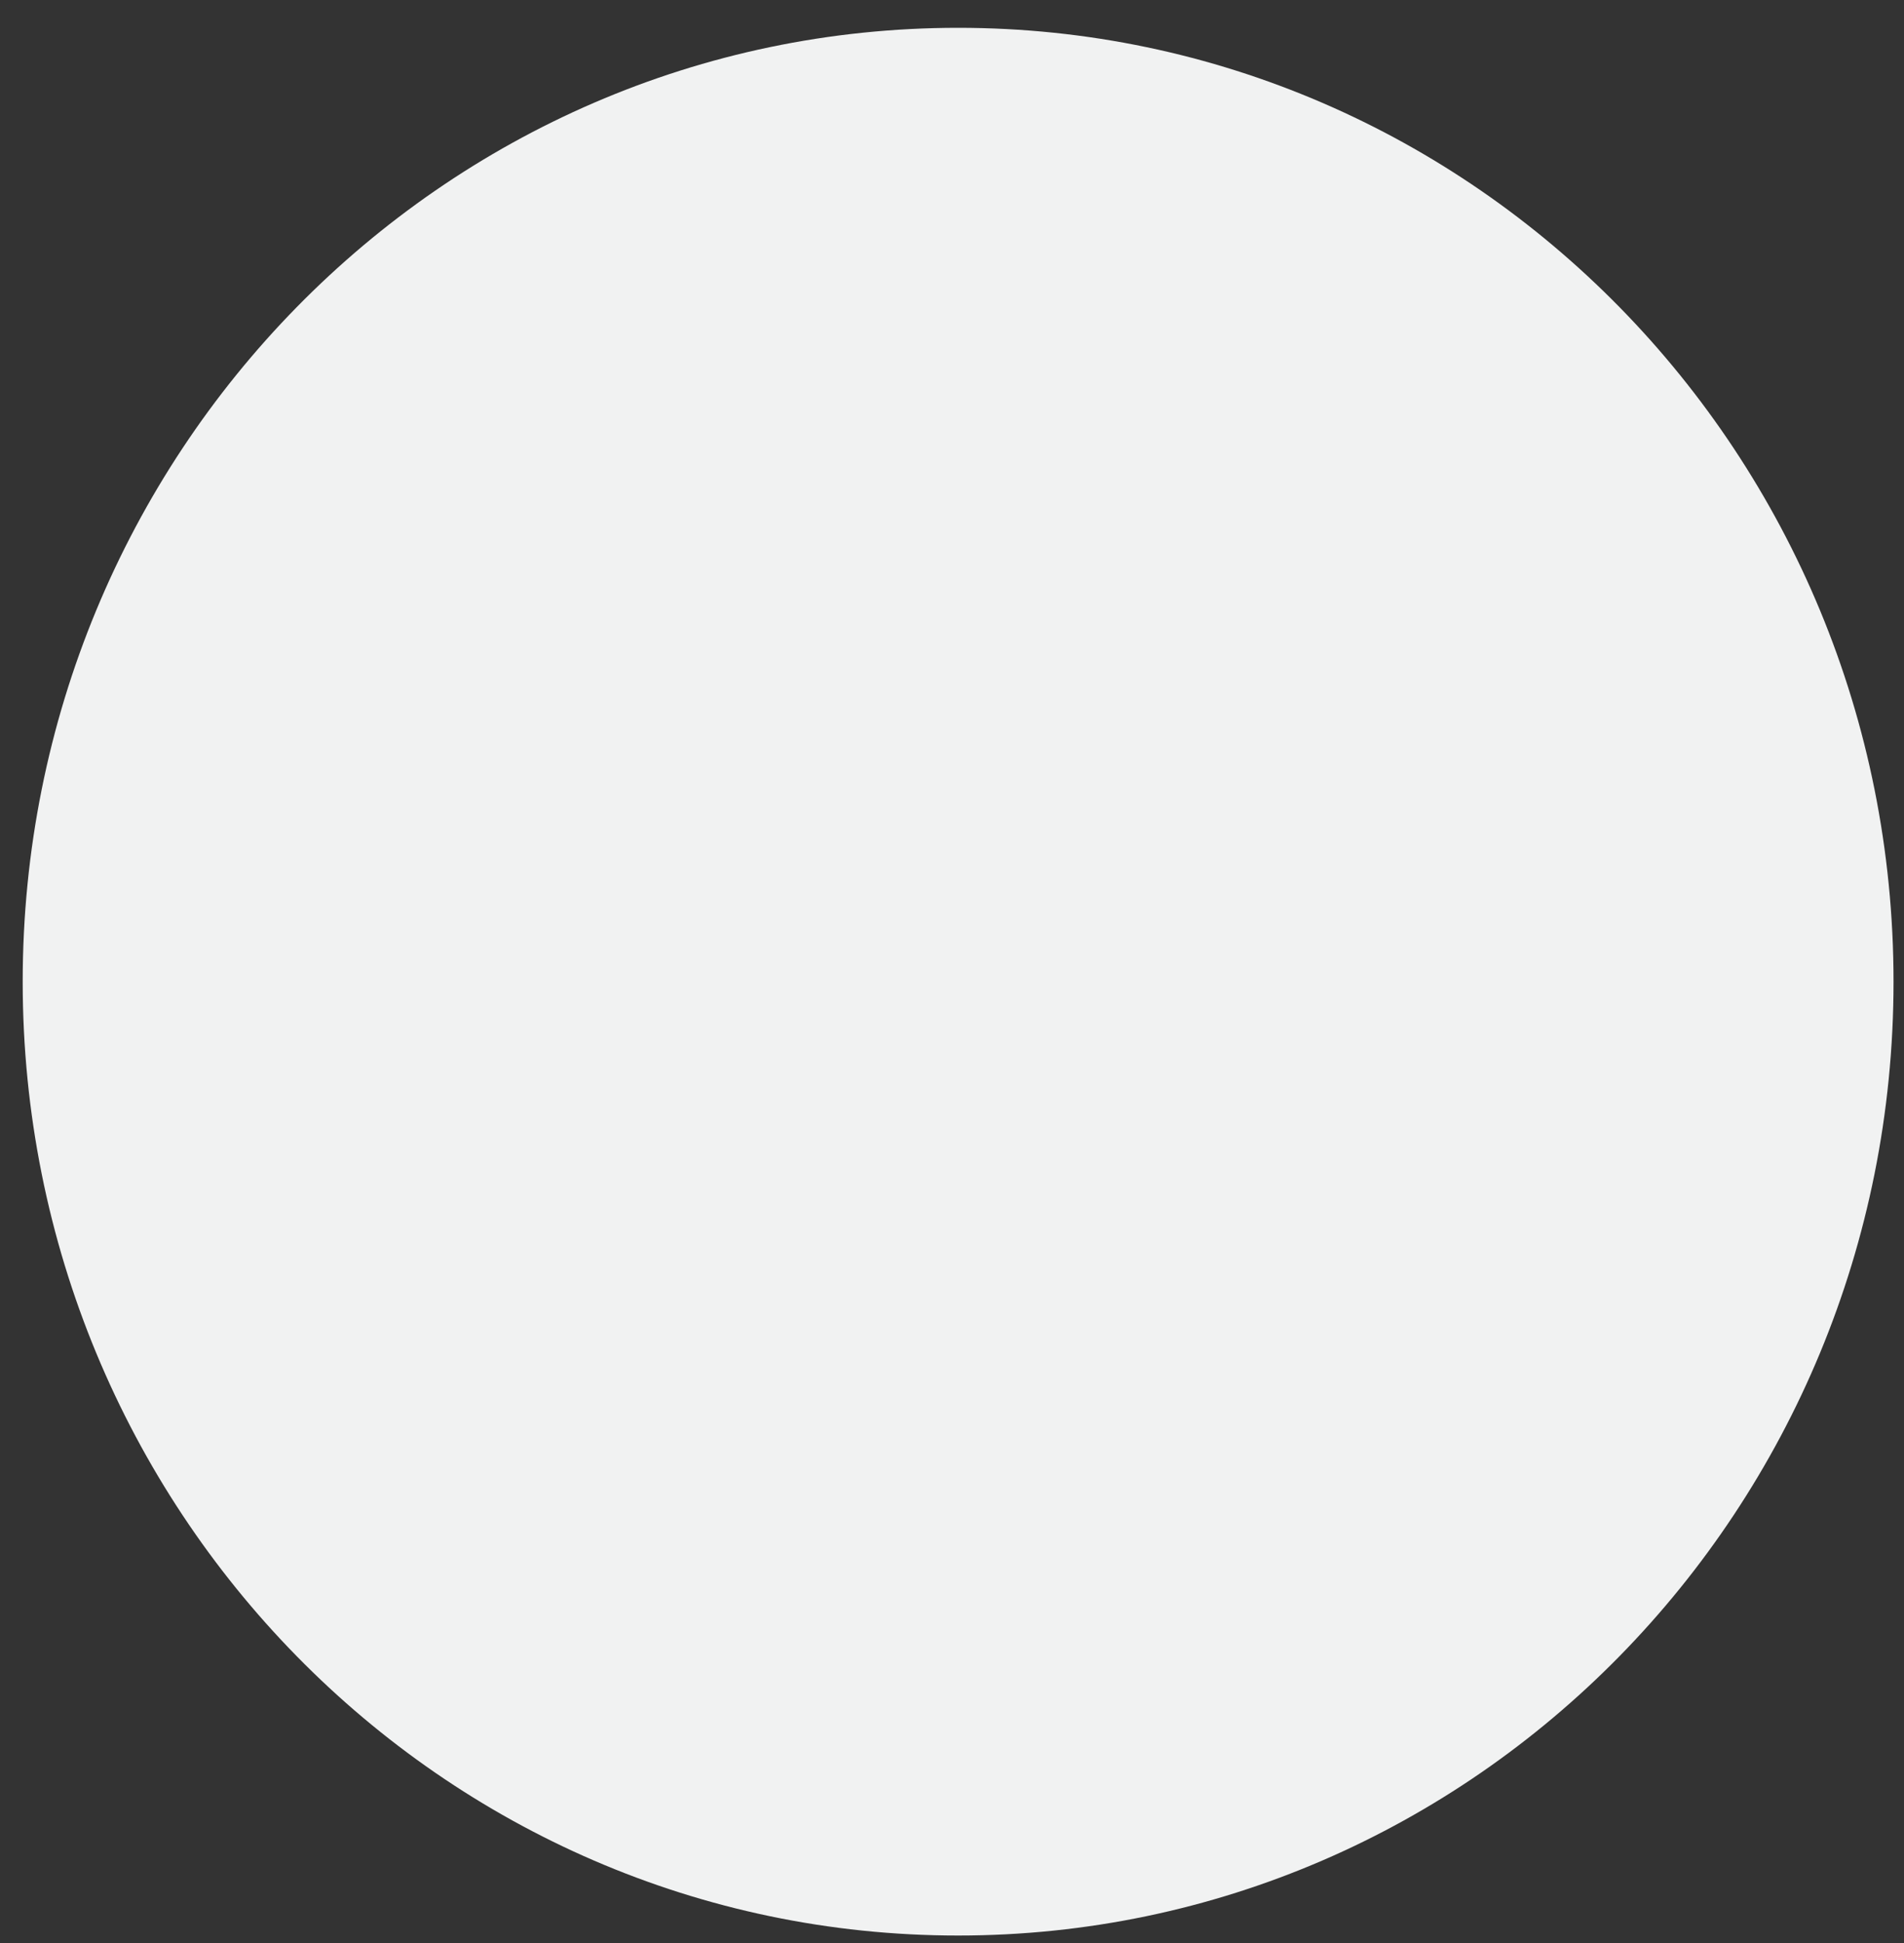 <svg width="50" height="51" viewBox="0 0 50 51" fill="none" xmlns="http://www.w3.org/2000/svg">
<rect x="0" y="0" width="50" height="51" fill="#333333" stroke="none"/>
<path d="M25.161 50.804C38.727 50.804 49.725 39.595 49.725 25.767C49.725 11.94 38.727 0.73 25.161 0.73C11.594 0.73 0.596 11.94 0.596 25.767C0.596 39.595 11.594 50.804 25.161 50.804Z" fill="#F1F2F2"/>
</svg>
